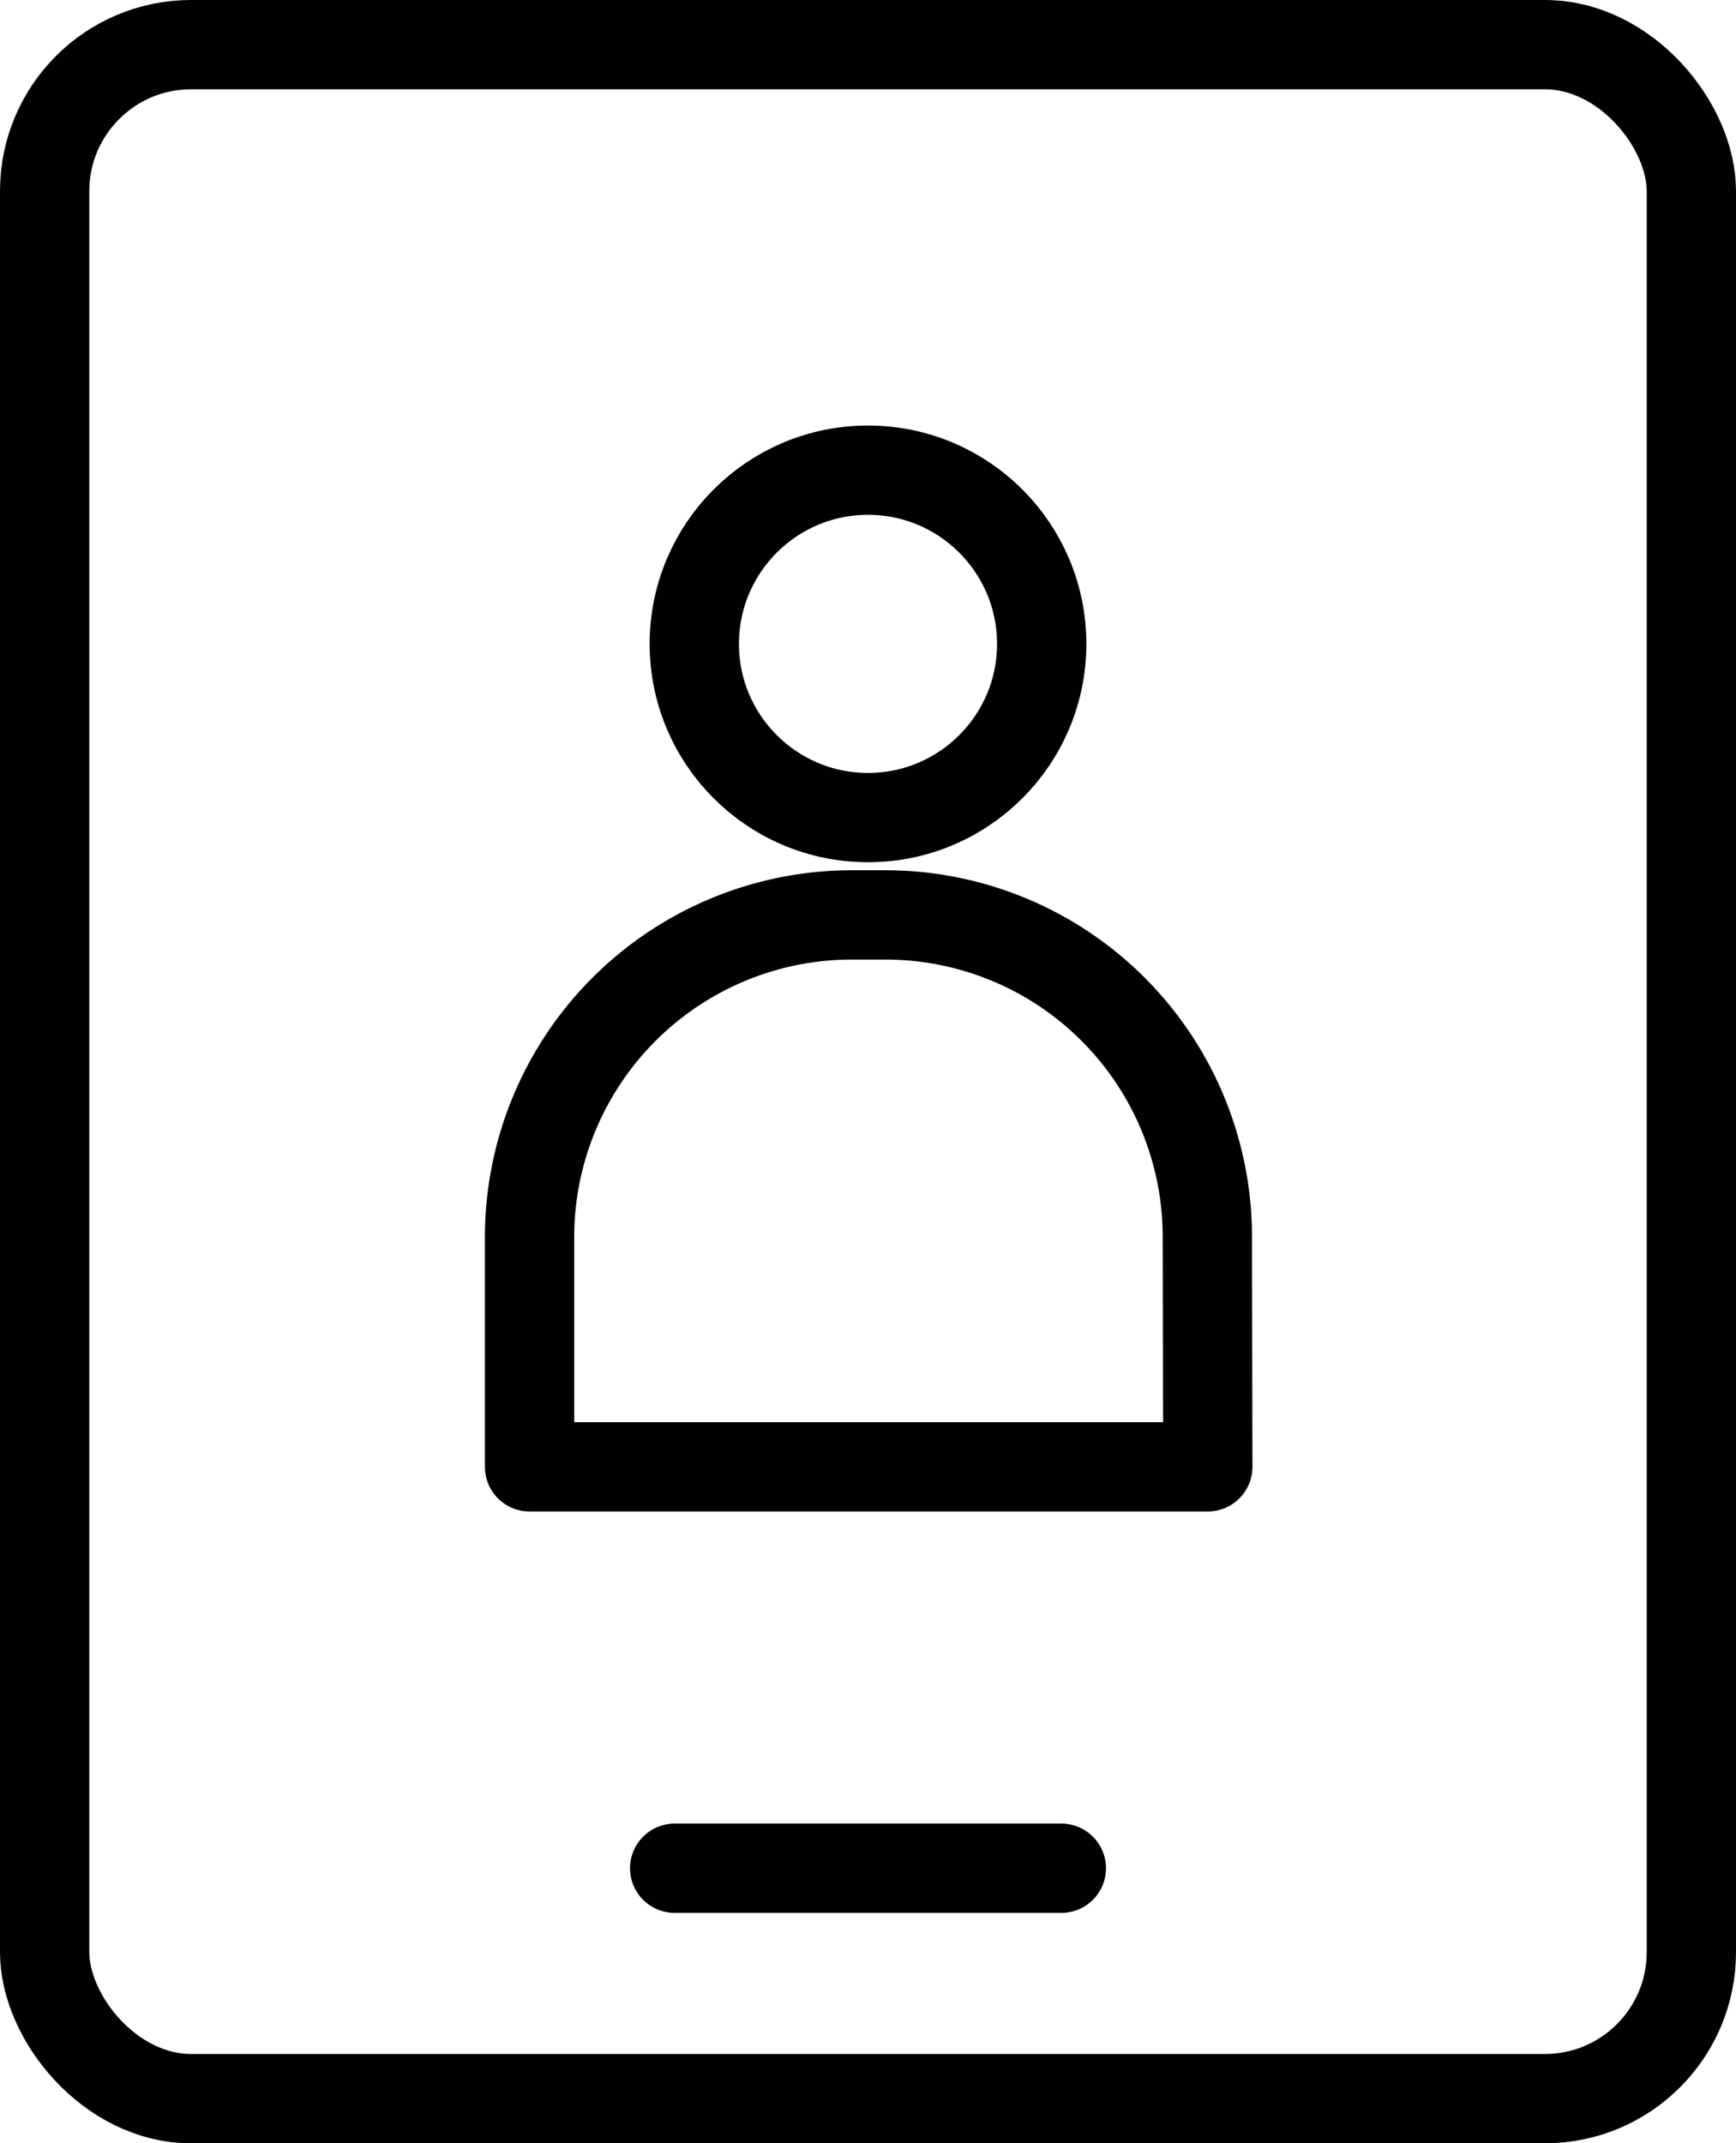 <svg id="Layer_1" data-name="Layer 1" xmlns="http://www.w3.org/2000/svg" viewBox="0 0 38.88 48"><defs><style>.cls-1{fill:none;stroke:#010101;stroke-linecap:round;stroke-linejoin:round;stroke-width:2px;}</style></defs><title>netid_card_svg</title><circle class="cls-1" cx="19.44" cy="14.42" r="3.89"/><path class="cls-1" d="M383.18,379a7.21,7.21,0,0,0-7.19-7.19h-.8A7.22,7.22,0,0,0,368,379v5.17h15.19Z" transform="translate(-356.14 -351.32)"/><rect class="cls-1" x="1" y="1" width="36.88" height="46" rx="3.28" ry="3.28"/><line class="cls-1" x1="15.11" y1="41.84" x2="23.77" y2="41.84"/></svg>